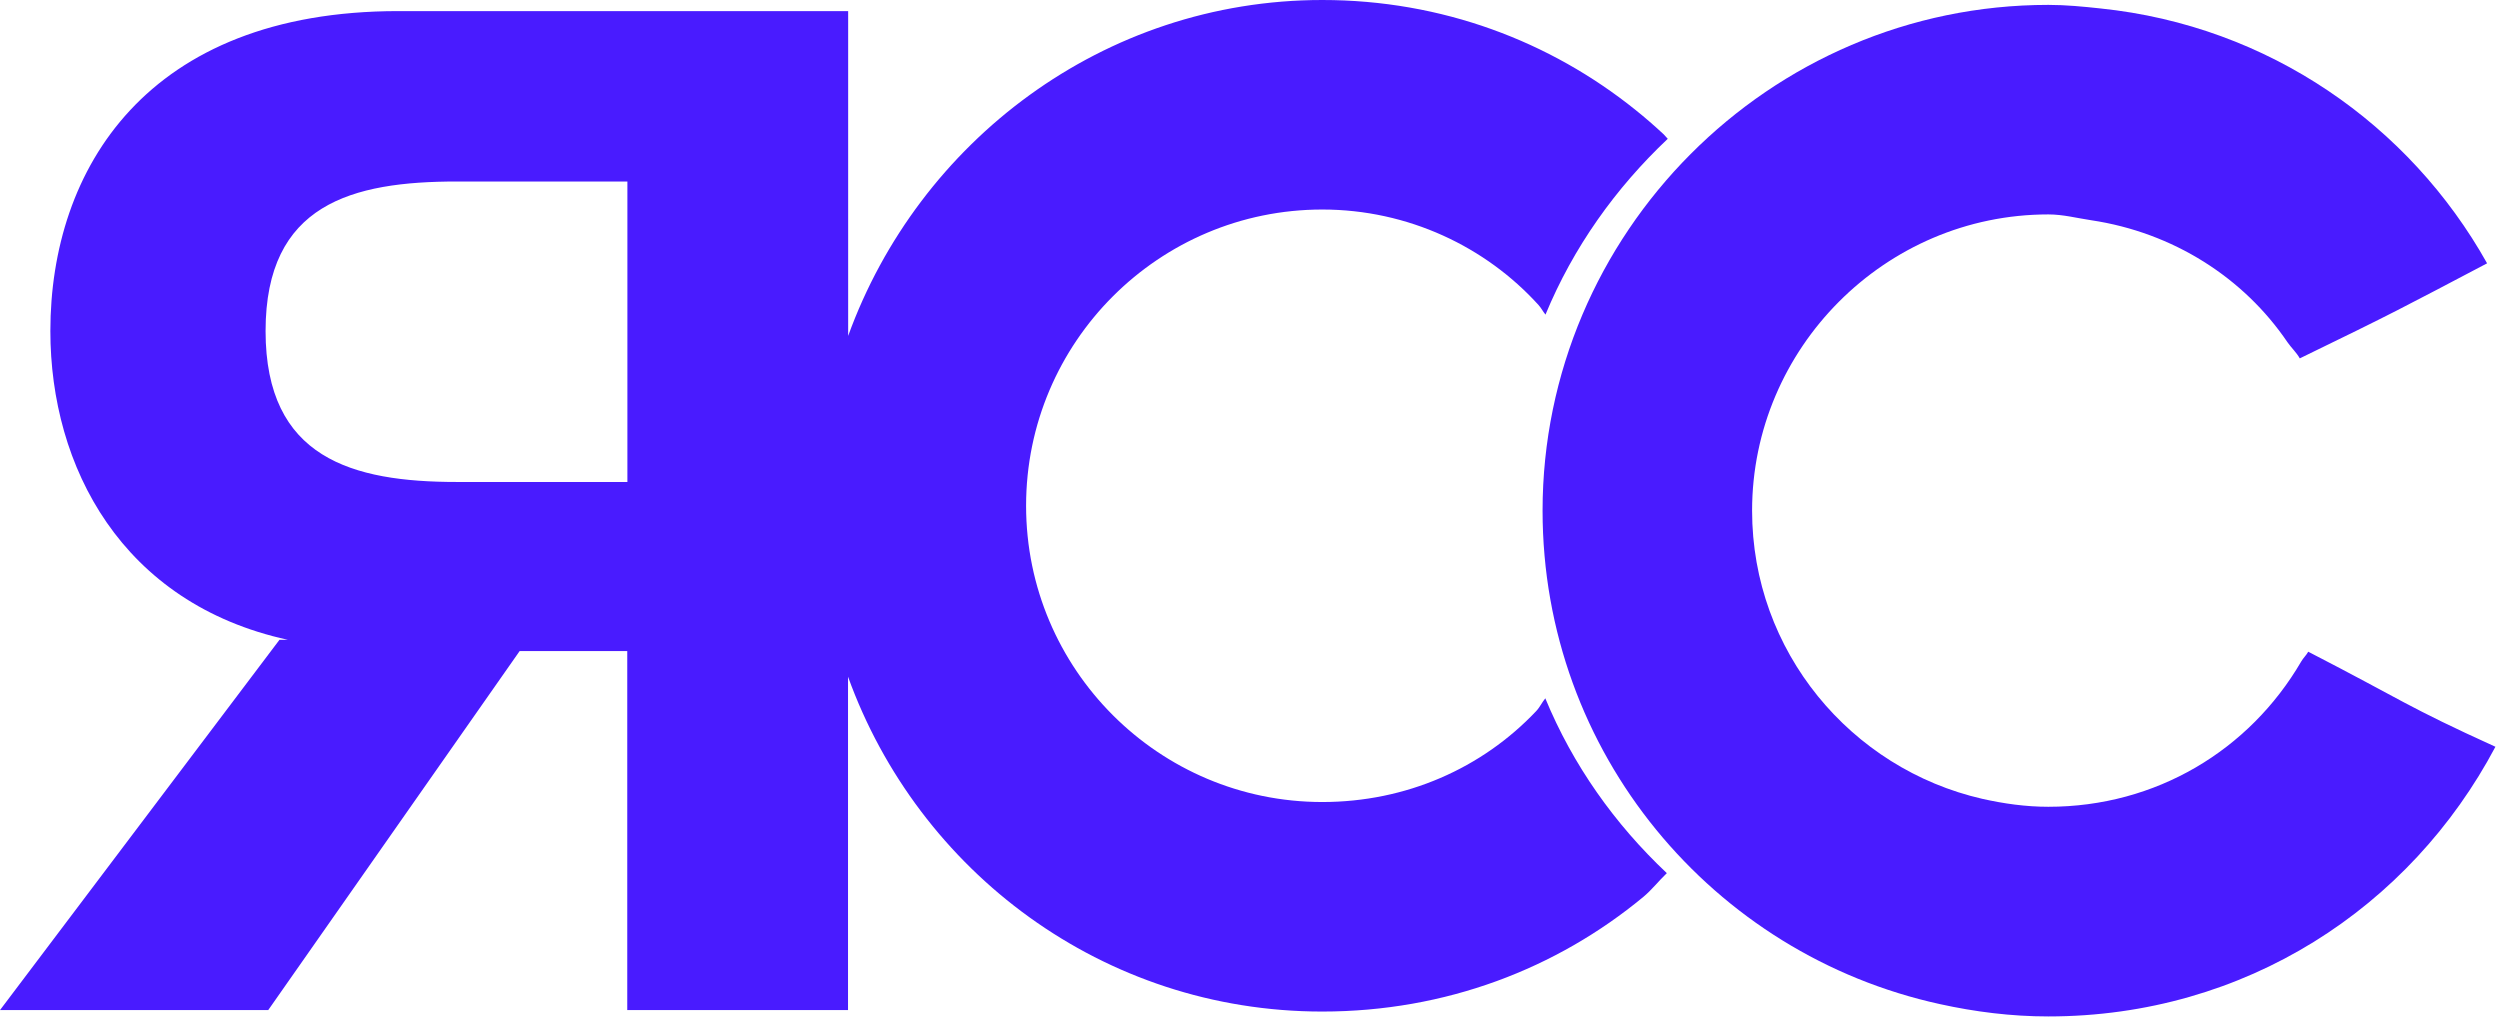 <svg width="426" height="174" viewBox="0 0 426 174" fill="none" xmlns="http://www.w3.org/2000/svg">
<path d="M263.35 118.959C262.764 119.657 262.381 120.536 261.75 121.189C252.56 130.898 239.607 136.664 225.326 136.664C197.462 136.664 174.846 114.048 174.846 86.184C174.846 58.319 197.462 35.703 225.326 35.703C239.923 35.703 253.191 42.056 262.178 51.99C262.629 52.485 262.922 53.093 263.35 53.611C268.08 42.168 275.288 32.054 284.186 23.652C283.938 23.404 283.736 23.134 283.488 22.886C281.934 21.445 280.312 20.026 278.645 18.697C264.138 7.051 245.712 0 225.326 0C188.001 0 156.51 24.148 144.526 57.238V1.892H67.87C25.026 1.892 8.582 28.811 8.582 56.405C8.582 79.494 20.724 102.831 49.061 109.025H47.62L0 172.12H45.705L88.549 110.94H106.885V172.12H144.503V115.31C156.487 148.513 187.956 172.368 225.304 172.368C246.365 172.368 265.264 165.047 280.019 152.838C281.483 151.621 282.654 150.09 284.028 148.783C275.176 140.449 268.013 130.38 263.305 118.959H263.35ZM106.908 82.129H77.872C60.009 82.129 45.254 78.075 45.254 56.405C45.254 34.735 60.009 30.928 77.872 30.928H106.908V82.107V82.129Z" fill="#491BFF"/>
<path d="M393.324 111.052C392.986 111.661 392.468 112.134 392.13 112.719C383.3 127.857 367.374 137.475 349.038 137.475C345.163 137.475 341.424 136.935 337.798 136.124C315.362 130.988 298.557 110.985 298.557 87.017C298.557 59.401 321.173 36.537 349.038 36.537C351.561 36.537 353.903 37.168 356.336 37.528C370.325 39.623 382.331 47.327 389.787 58.319C390.44 59.266 391.319 60.054 391.882 61.068C408.078 53.206 409.272 52.508 423.801 44.871C410.624 21.332 386.634 4.415 357.936 1.442C355.007 1.126 352.056 0.833 349.038 0.833C301.418 0.833 262.854 39.871 262.854 87.017C262.854 128.285 291.867 162.659 330.589 171.106C336.536 172.413 342.686 173.201 349.038 173.201C382.601 173.201 410.714 154.64 425.22 127.249C409.993 120.333 409.497 119.387 393.324 111.052Z" fill="#491BFF"/>
</svg>
